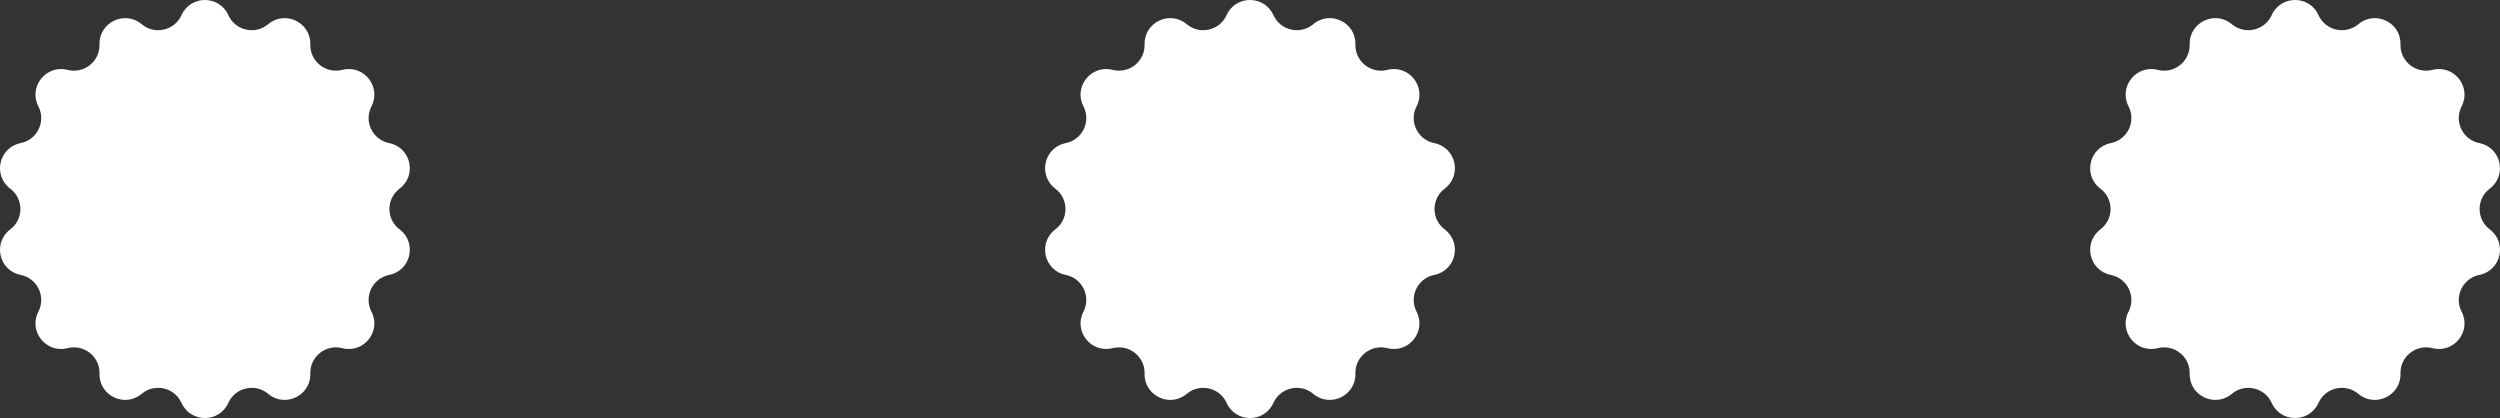 <svg width="610" height="102" viewBox="0 0 610 102" fill="none" xmlns="http://www.w3.org/2000/svg">
<rect x="0" y="0" width="610" height="102" fill="#333333" stroke="none"/>
<path d="M554.295 3.684C556.505 -1.228 563.495 -1.228 565.705 3.684C567.406 7.464 572.261 8.57 575.438 5.9C579.566 2.432 585.863 5.457 585.718 10.839C585.607 14.982 589.5 18.079 593.524 17.049C598.751 15.711 603.109 21.162 600.638 25.948C598.736 29.633 600.896 34.109 604.97 34.922C610.261 35.979 611.816 42.777 607.509 46.02C604.193 48.516 604.193 53.484 607.509 55.98C611.816 59.223 610.261 66.021 604.97 67.078C600.896 67.891 598.736 72.367 600.638 76.052C603.109 80.838 598.751 86.289 593.524 84.951C589.5 83.921 585.607 87.019 585.718 91.161C585.863 96.543 579.566 99.568 575.438 96.1C572.261 93.43 567.406 94.536 565.705 98.316C563.495 103.228 556.505 103.228 554.295 98.316C552.594 94.536 547.739 93.43 544.562 96.1C540.434 99.568 534.137 96.543 534.282 91.161C534.393 87.019 530.5 83.921 526.476 84.951C521.249 86.289 516.891 80.838 519.362 76.052C521.264 72.367 519.104 67.891 515.03 67.078C509.739 66.021 508.184 59.223 512.491 55.98C515.807 53.484 515.807 48.516 512.491 46.02C508.184 42.777 509.739 35.979 515.03 34.922C519.104 34.109 521.264 29.633 519.362 25.948C516.891 21.162 521.249 15.711 526.476 17.049C530.5 18.079 534.393 14.982 534.282 10.839C534.137 5.457 540.434 2.432 544.562 5.9C547.739 8.57 552.594 7.464 554.295 3.684Z" fill="white"/>
<path d="M299.295 3.684C301.505 -1.228 308.495 -1.228 310.705 3.684C312.406 7.464 317.261 8.57 320.438 5.9C324.566 2.432 330.863 5.457 330.718 10.839C330.607 14.982 334.5 18.079 338.524 17.049C343.751 15.711 348.109 21.162 345.638 25.948C343.736 29.633 345.896 34.109 349.97 34.922C355.261 35.979 356.816 42.777 352.509 46.02C349.193 48.516 349.193 53.484 352.509 55.98C356.816 59.223 355.261 66.021 349.97 67.078C345.896 67.891 343.736 72.367 345.638 76.052C348.109 80.838 343.751 86.289 338.524 84.951C334.5 83.921 330.607 87.019 330.718 91.161C330.863 96.543 324.566 99.568 320.438 96.1C317.261 93.43 312.406 94.536 310.705 98.316C308.495 103.228 301.505 103.228 299.295 98.316C297.594 94.536 292.739 93.43 289.562 96.1C285.434 99.568 279.137 96.543 279.282 91.161C279.393 87.019 275.5 83.921 271.476 84.951C266.249 86.289 261.891 80.838 264.362 76.052C266.264 72.367 264.104 67.891 260.03 67.078C254.739 66.021 253.184 59.223 257.491 55.98C260.807 53.484 260.807 48.516 257.491 46.02C253.184 42.777 254.739 35.979 260.03 34.922C264.104 34.109 266.264 29.633 264.362 25.948C261.891 21.162 266.249 15.711 271.476 17.049C275.5 18.079 279.393 14.982 279.282 10.839C279.137 5.457 285.434 2.432 289.562 5.9C292.739 8.57 297.594 7.464 299.295 3.684Z" fill="white"/>
<path d="M44.295 3.684C46.505 -1.228 53.495 -1.228 55.705 3.684C57.406 7.464 62.261 8.57 65.438 5.9C69.566 2.432 75.863 5.457 75.718 10.839C75.607 14.982 79.5 18.079 83.524 17.049C88.751 15.711 93.109 21.162 90.638 25.948C88.736 29.633 90.897 34.109 94.97 34.922C100.261 35.979 101.816 42.777 97.508 46.02C94.192 48.516 94.192 53.484 97.508 55.98C101.816 59.223 100.261 66.021 94.97 67.078C90.897 67.891 88.736 72.367 90.638 76.052C93.109 80.838 88.751 86.289 83.524 84.951C79.5 83.921 75.607 87.019 75.718 91.161C75.863 96.543 69.566 99.568 65.438 96.1C62.261 93.43 57.406 94.536 55.705 98.316C53.495 103.228 46.505 103.228 44.295 98.316C42.594 94.536 37.739 93.43 34.562 96.1C30.434 99.568 24.137 96.543 24.282 91.161C24.393 87.019 20.5 83.921 16.476 84.951C11.249 86.289 6.891 80.838 9.362 76.052C11.264 72.367 9.104 67.891 5.03 67.078C-0.261 66.021 -1.816 59.223 2.491 55.98C5.807 53.484 5.807 48.516 2.491 46.02C-1.816 42.777 -0.261 35.979 5.03 34.922C9.104 34.109 11.264 29.633 9.362 25.948C6.891 21.162 11.249 15.711 16.476 17.049C20.5 18.079 24.393 14.982 24.282 10.839C24.137 5.457 30.434 2.432 34.562 5.9C37.739 8.57 42.594 7.464 44.295 3.684Z" fill="white"/>
</svg>
